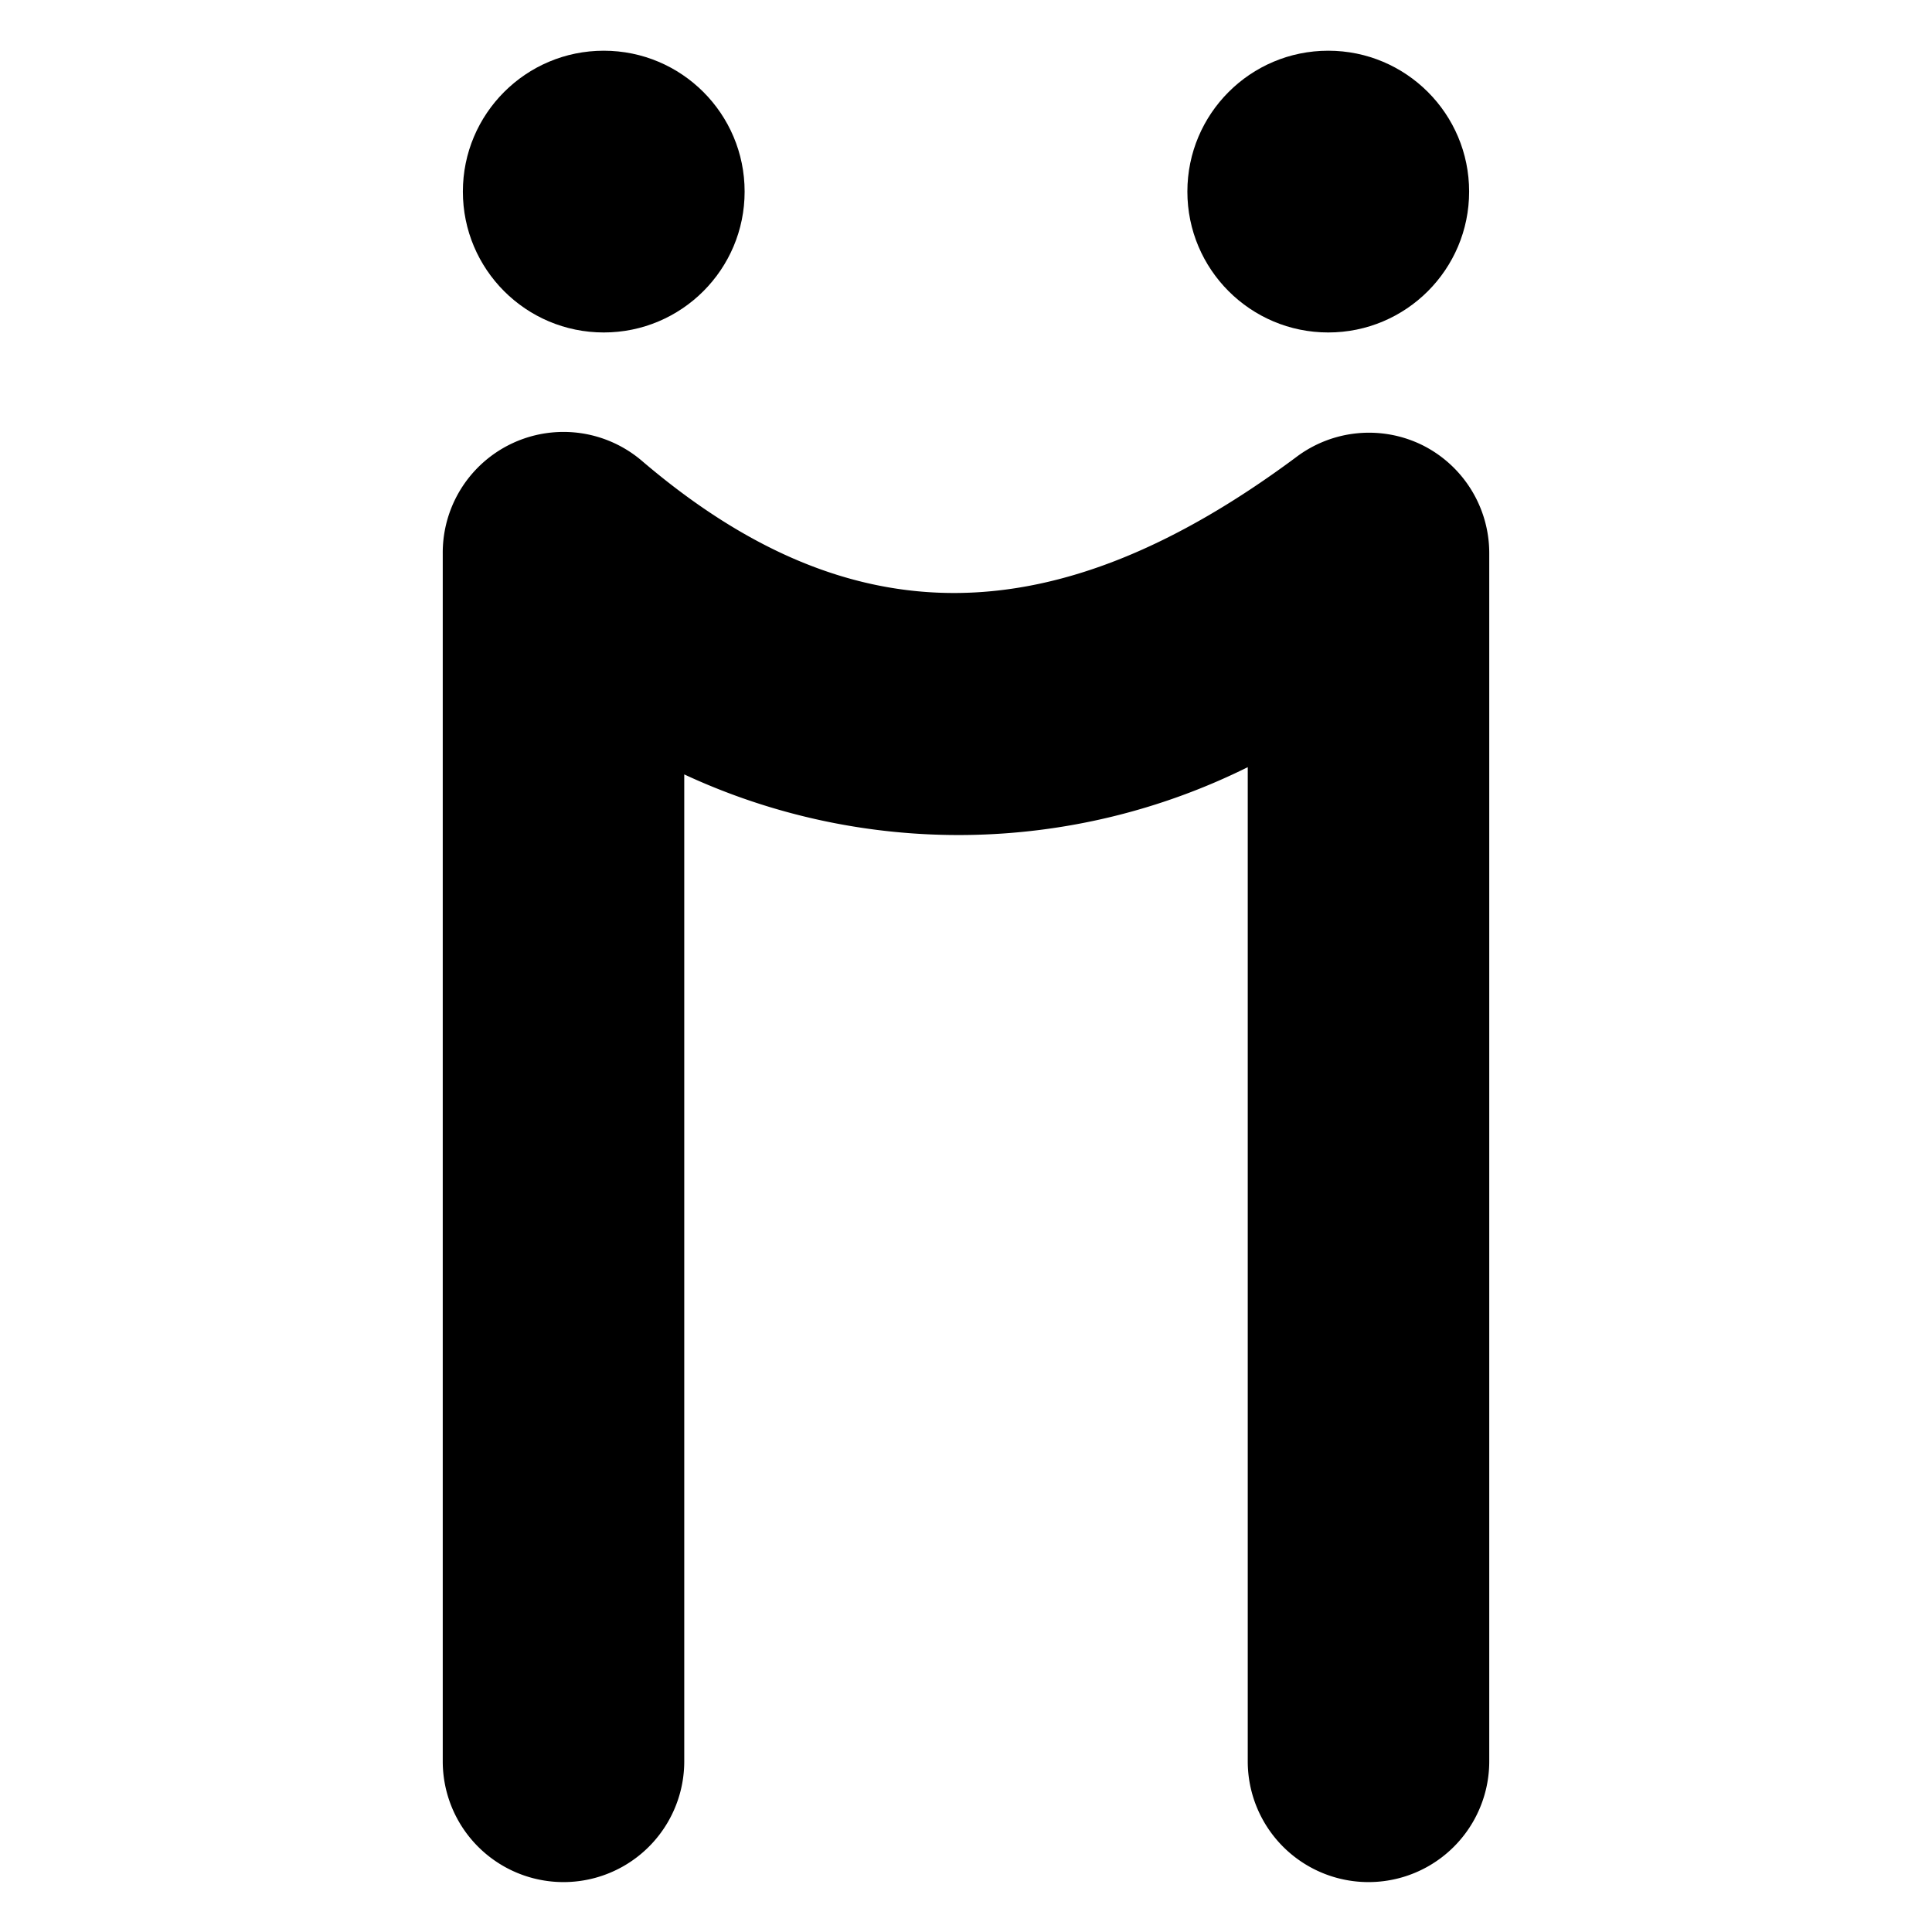 <svg id="Bold" xmlns="http://www.w3.org/2000/svg" viewBox="0 0 24 24"><title>social-media-diingo</title><path d="M17.67,5.53a1.5,1.5,0,0,0-1.57.15c-3,2.23-5.54,2.25-8.12.05A1.5,1.5,0,0,0,5.5,6.88v15a1.5,1.5,0,0,0,3,0V9.62a8.08,8.08,0,0,0,7-.09V21.88a1.5,1.5,0,0,0,3,0v-15A1.5,1.5,0,0,0,17.67,5.53Z"/><circle cx="7.5" cy="2.38" r="1.75"/><circle cx="16.5" cy="2.38" r="1.75"/></svg>